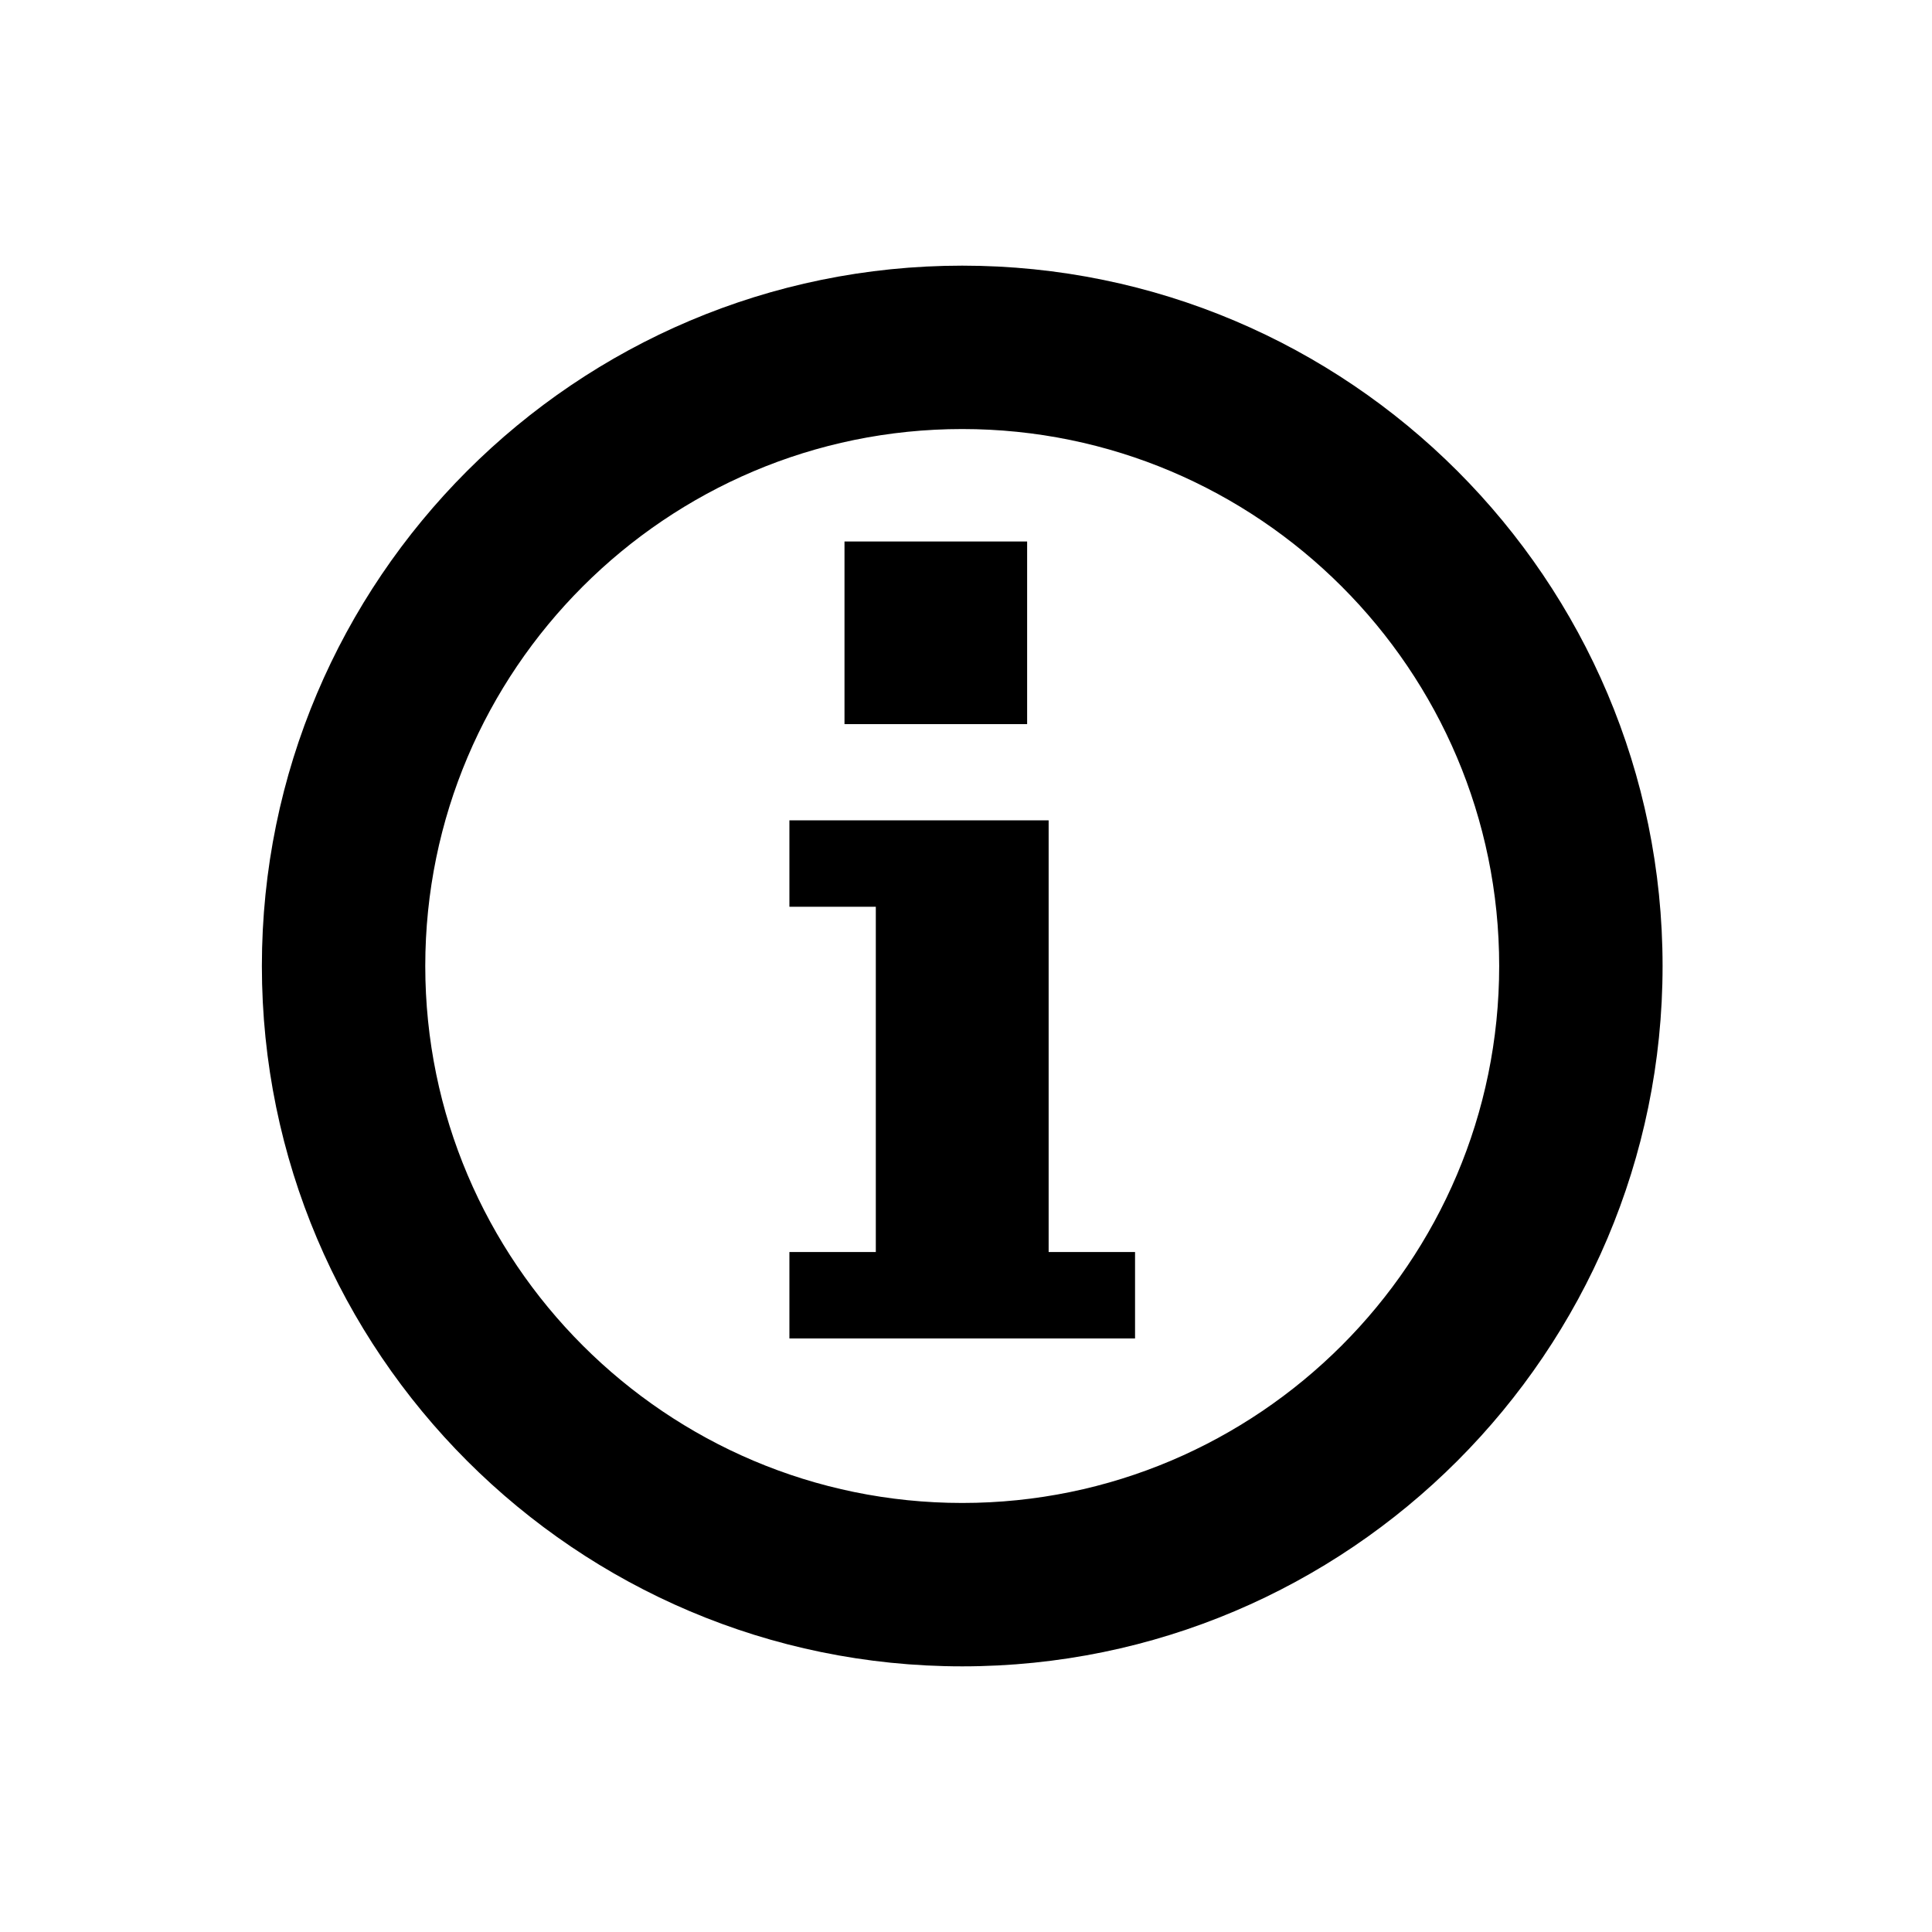<?xml version="1.0" encoding="utf-8"?>
<!-- Generator: Adobe Illustrator 19.1.0, SVG Export Plug-In . SVG Version: 6.00 Build 0)  -->
<svg version="1.1" id="Layer_1" xmlns="http://www.w3.org/2000/svg" xmlns:xlink="http://www.w3.org/1999/xlink" x="0px" y="0px"
	 viewBox="0 0 512 512" enable-background="new 0 0 512 512" xml:space="preserve">
<g>
	<path d="M255,70.4C152.6,70.4,69.4,153.6,69.4,256c0,102.4,83.3,185.6,185.6,185.6c102.4,0,185.6-83.3,185.6-185.6
		C440.6,153.6,357.4,70.4,255,70.4z M255,398.3c-78.4,0-142.3-63.8-142.3-142.3S176.6,113.7,255,113.7
		c78.4,0,142.3,63.8,142.3,142.3S333.4,398.3,255,398.3z"/>
	<rect x="223.8" y="143.5" width="48.4" height="48.4"/>
	<polygon points="277.9,217.4 209.2,217.4 209.2,240.3 232.1,240.3 232.1,331.8 209.2,331.8 209.2,354.7 300.8,354.7 300.8,331.8 
		277.9,331.8 	"/>
</g>
</svg>
